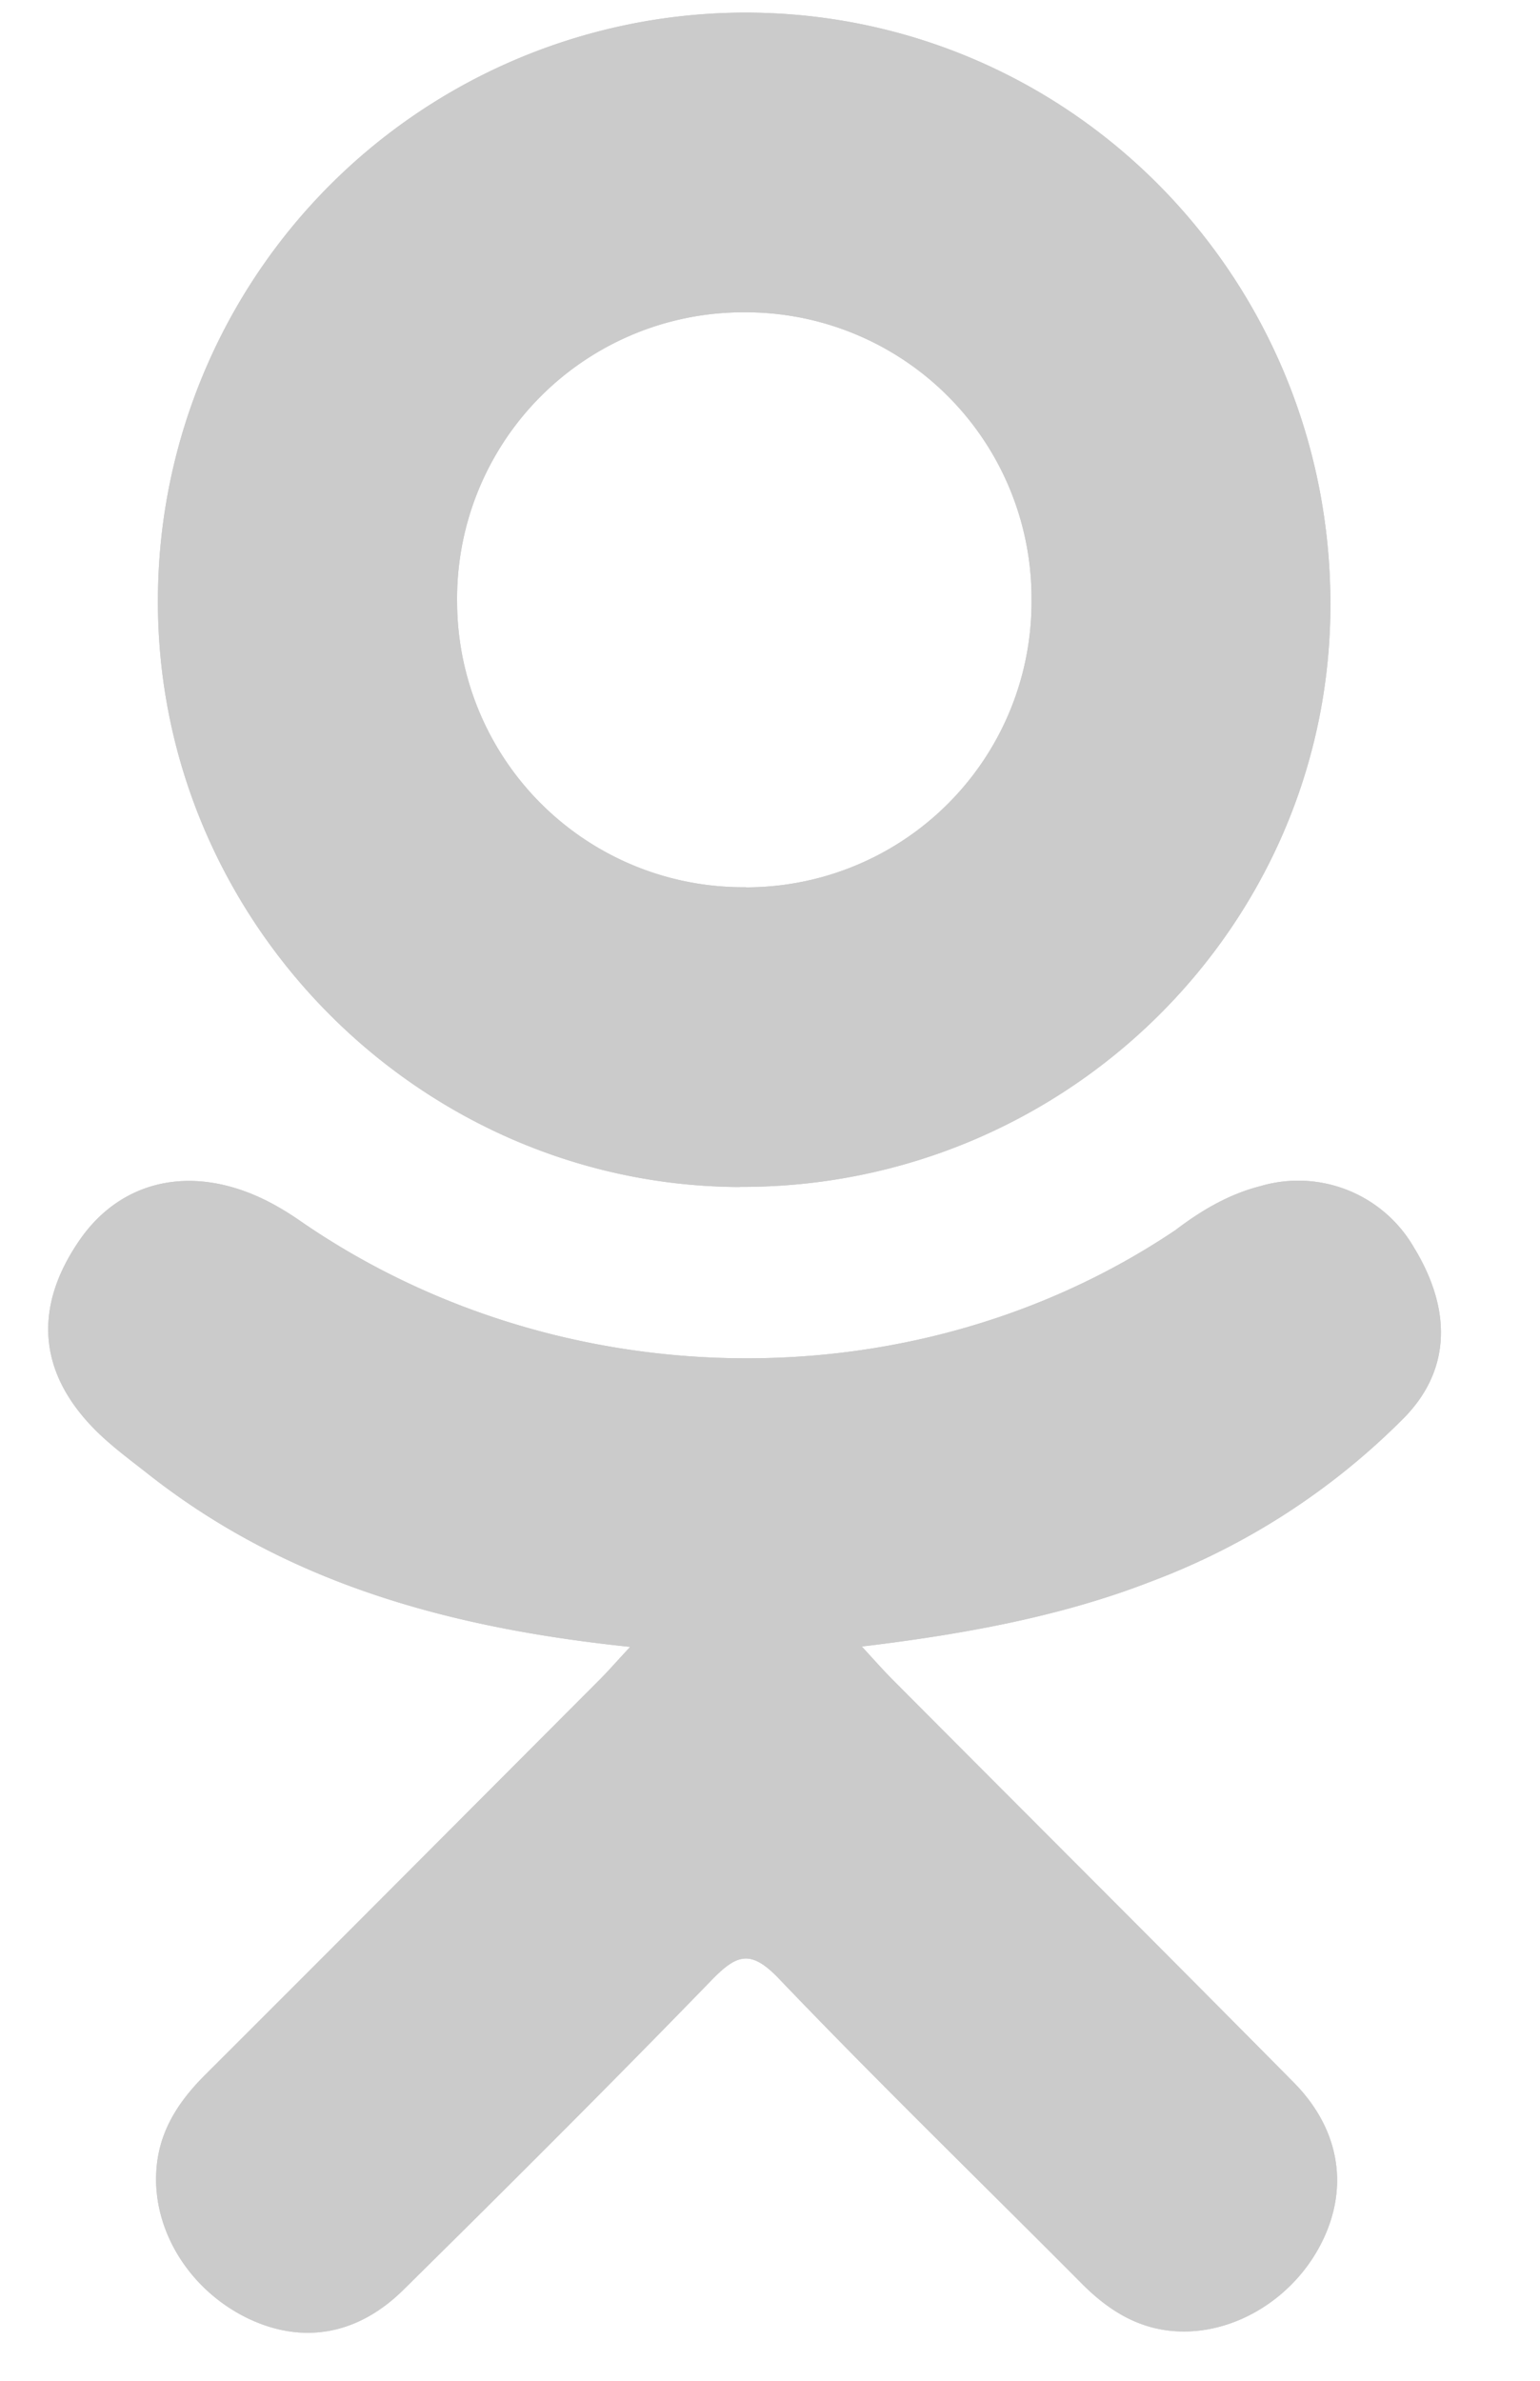 <svg xmlns="http://www.w3.org/2000/svg" width="11" height="17" viewBox="0 0 11 17"><path fill="#cbcbcb" d="M4.503 11.76c-1.285-.134-2.443-.45-3.434-1.226-.123-.097-.25-.19-.362-.297C.273 9.82.229 9.343.572 8.85c.294-.421.787-.534 1.3-.292.099.047.194.105.284.168 1.848 1.27 4.386 1.305 6.241.057.184-.14.38-.256.608-.314a.954.954 0 0 1 1.093.436c.271.442.268.874-.067 1.217a5.04 5.04 0 0 1-1.815 1.173c-.648.252-1.358.378-2.06.462.106.116.156.172.222.239.954.958 1.912 1.913 2.863 2.874.324.328.392.734.213 1.115-.195.417-.631.69-1.06.661-.27-.018-.482-.153-.67-.343-.72-.724-1.453-1.435-2.159-2.173-.205-.215-.304-.174-.485.012-.724.746-1.46 1.48-2.2 2.21-.333.328-.729.387-1.114.2-.41-.2-.671-.618-.65-1.038.013-.285.153-.502.348-.697.944-.942 1.886-1.888 2.828-2.832.062-.063.12-.13.21-.226z"/><path fill="#cbcbcb" d="M5.33 6.335a2.042 2.042 0 0 1-2.065-2.031A2.045 2.045 0 0 1 5.32 2.23 2.042 2.042 0 0 1 7.368 4.28a2.038 2.038 0 0 1-2.039 2.056zm-.045 2.14c2.315.009 4.207-1.847 4.218-4.138C9.515 1.993 7.654.097 5.335.09a4.2 4.2 0 0 0-4.207 4.184c-.013 2.295 1.866 4.194 4.157 4.202z"/><path fill="#cbcbcb" d="M4.503 11.76c-1.285-.134-2.443-.45-3.434-1.226-.123-.097-.25-.19-.362-.297C.273 9.82.229 9.343.572 8.85c.294-.421.787-.534 1.3-.292.099.047.194.105.284.168 1.848 1.27 4.386 1.305 6.241.057.184-.14.38-.256.608-.314a.954.954 0 0 1 1.093.436c.271.442.268.874-.067 1.217a5.04 5.04 0 0 1-1.815 1.173c-.648.252-1.358.378-2.06.462.106.116.156.172.222.239.954.958 1.912 1.913 2.863 2.874.324.328.392.734.213 1.115-.195.417-.631.69-1.06.661-.27-.018-.482-.153-.67-.343-.72-.724-1.453-1.435-2.159-2.173-.205-.215-.304-.174-.485.012-.724.746-1.46 1.48-2.2 2.21-.333.328-.729.387-1.114.2-.41-.2-.671-.618-.65-1.038.013-.285.153-.502.348-.697.944-.942 1.886-1.888 2.828-2.832.062-.063.12-.13.21-.226z"/><path fill="#cbcbcb" d="M5.33 6.335a2.042 2.042 0 0 1-2.065-2.031A2.045 2.045 0 0 1 5.32 2.23 2.042 2.042 0 0 1 7.368 4.28a2.038 2.038 0 0 1-2.039 2.056zm-.045 2.14c2.315.009 4.207-1.847 4.218-4.138C9.515 1.993 7.654.097 5.335.09a4.2 4.2 0 0 0-4.207 4.184c-.013 2.295 1.866 4.194 4.157 4.202z"/></svg>